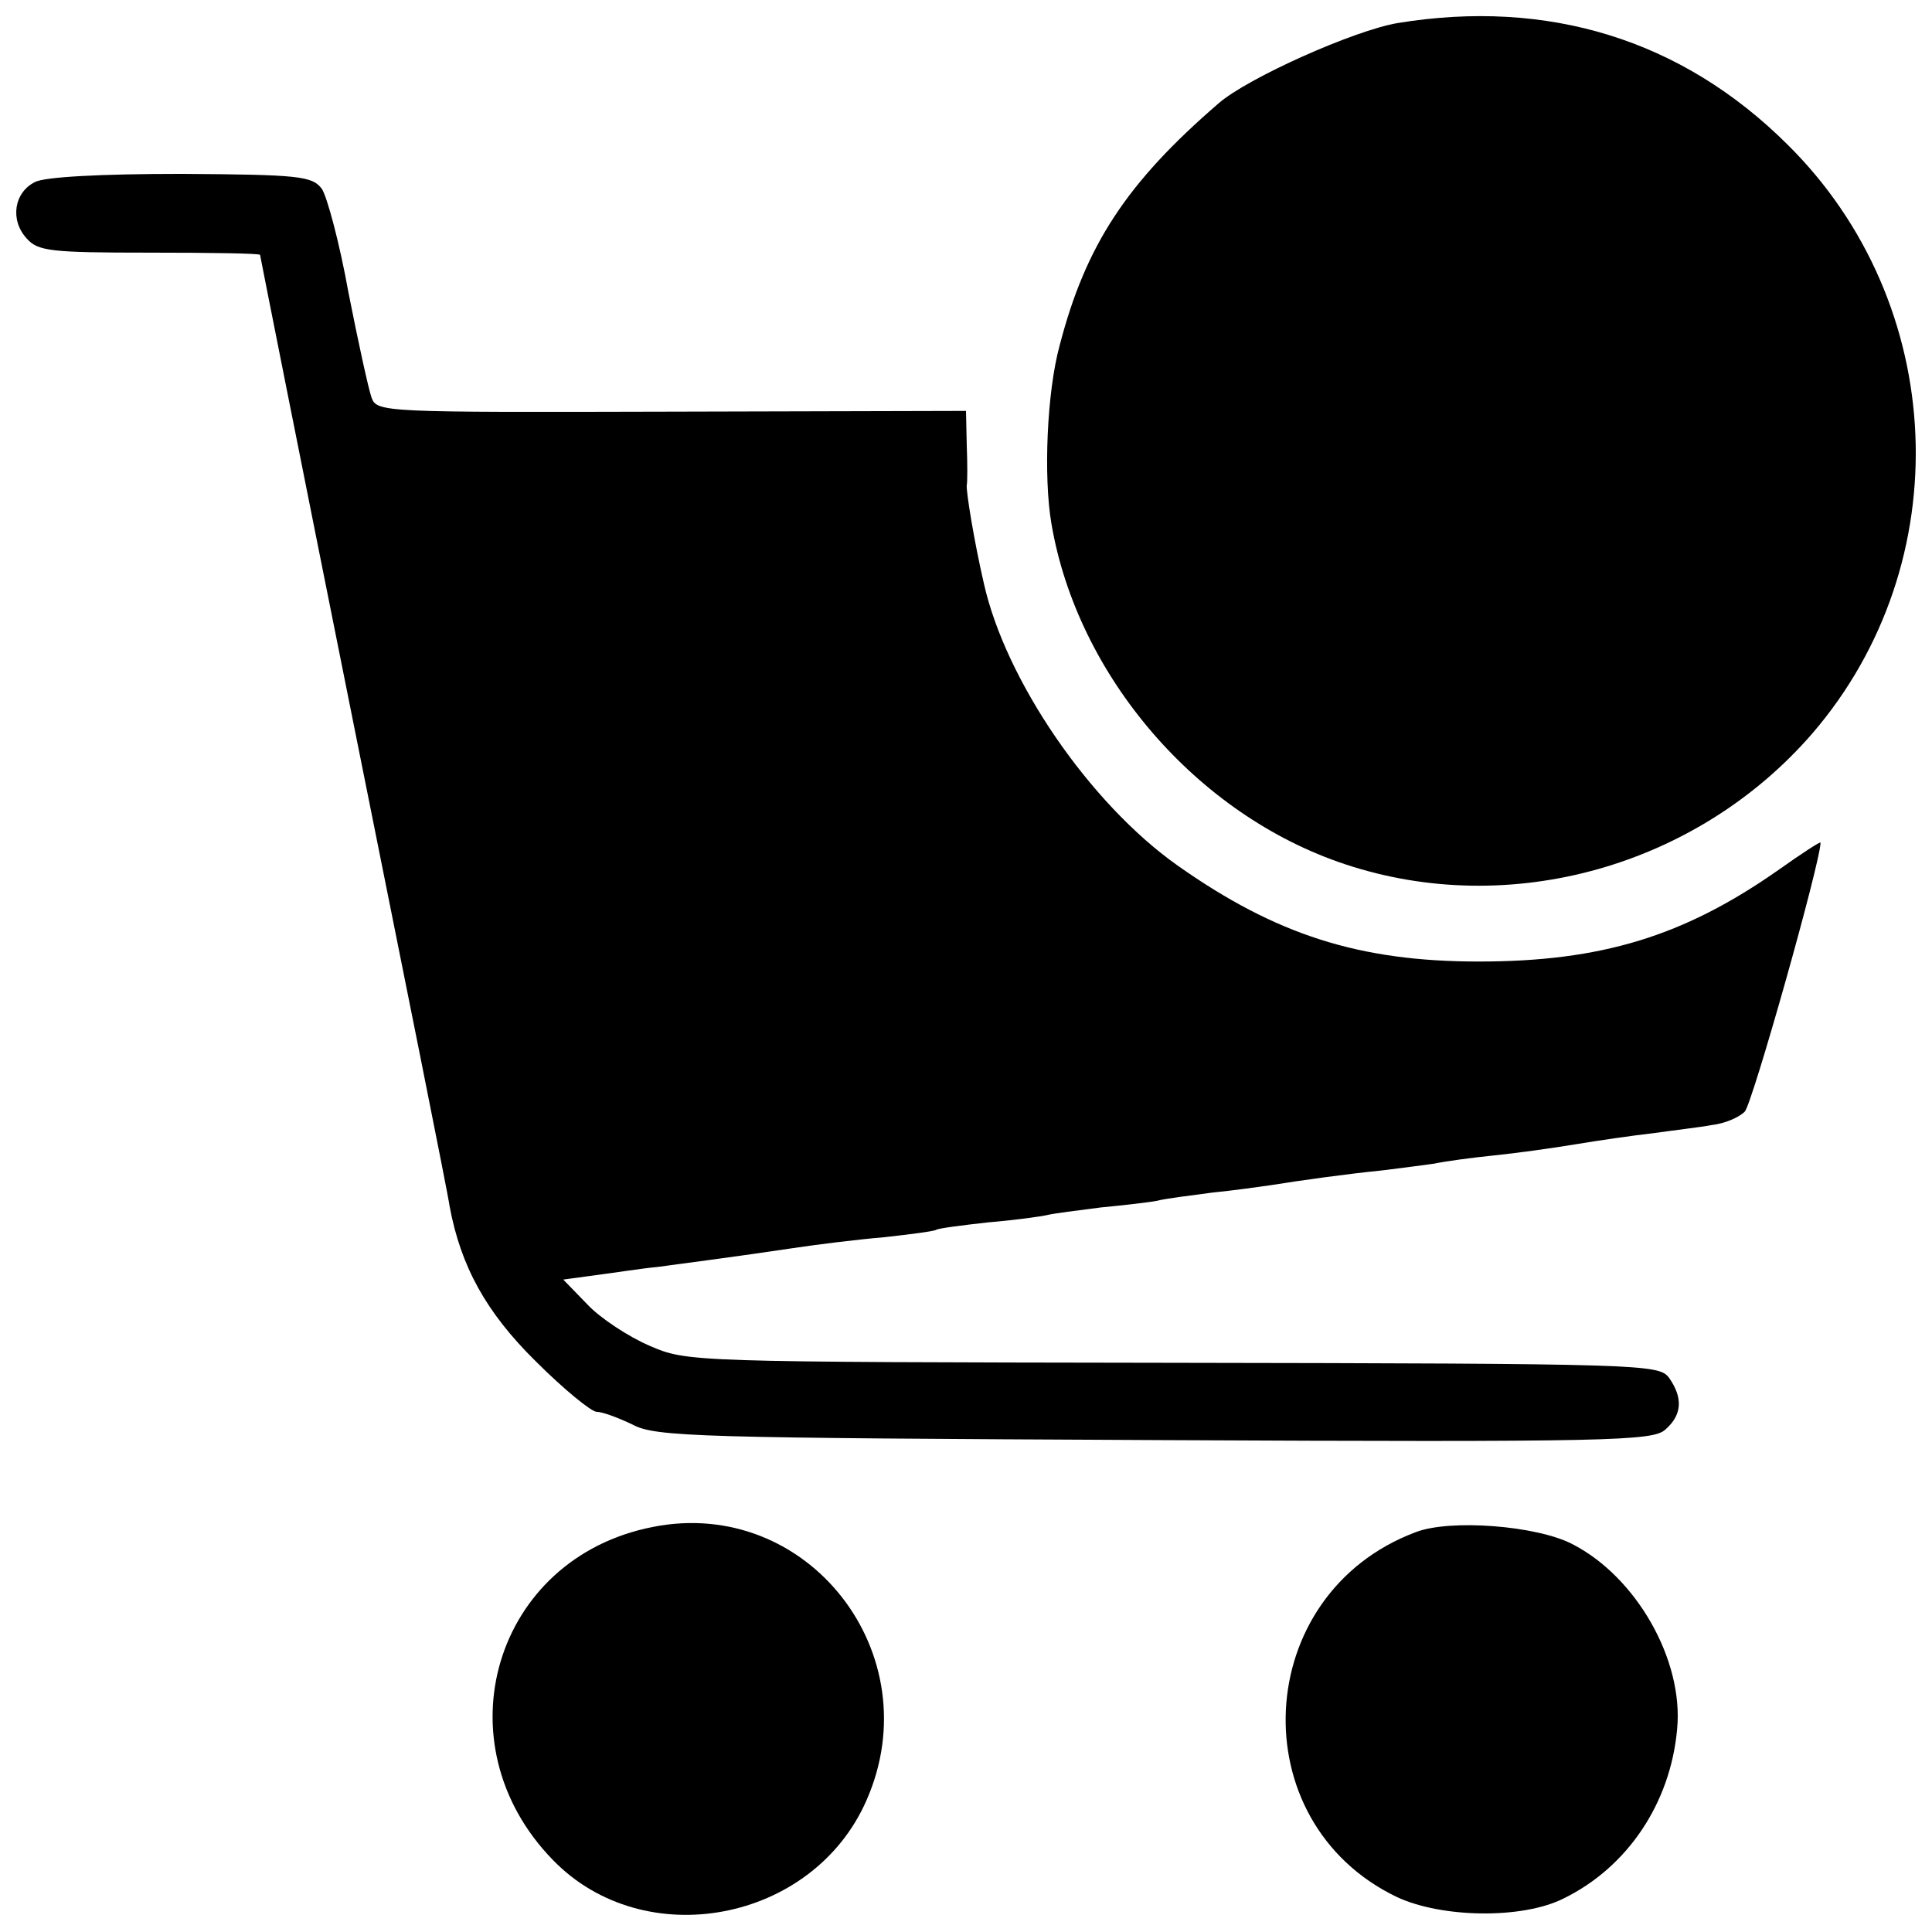 <?xml version="1.0" standalone="no"?>
<!DOCTYPE svg PUBLIC "-//W3C//DTD SVG 20010904//EN"
 "http://www.w3.org/TR/2001/REC-SVG-20010904/DTD/svg10.dtd">
<svg version="1.0" xmlns="http://www.w3.org/2000/svg"
 width="260pt" height="260pt" viewBox="0 0 260 260"
 preserveAspectRatio="xMidYMid meet">
<g transform="translate(0,260) scale(0.1,-0.1)"
fill="#000000" stroke="none">
<path d="M1881 2569 c-59 -10 -202 -74 -241 -108 -124 -107 -179 -191 -214
-326 -17 -62 -22 -176 -11 -240 35 -205 196 -392 395 -458 222 -74 474 -3 629
176 198 230 183 579 -34 793 -142 141 -322 196 -524 163z"/>
<path d="M47 2355 c-28 -14 -34 -51 -11 -76 15 -17 32 -19 166 -19 81 0 148
-1 148 -3 0 -1 56 -283 125 -627 69 -344 128 -637 130 -653 15 -81 49 -143
116 -209 38 -38 75 -68 82 -68 8 0 29 -8 48 -17 31 -17 89 -18 703 -21 617 -3
670 -1 687 14 23 20 24 43 5 70 -14 18 -33 19 -668 20 -652 1 -653 1 -704 23
-28 12 -66 37 -83 55 l-33 34 44 6 c24 3 61 9 83 11 52 7 106 14 180 25 33 5
89 12 125 15 36 4 67 8 70 10 3 2 34 6 70 10 36 3 72 8 80 10 8 2 40 6 71 10
31 3 66 7 76 9 11 3 44 7 74 11 30 3 65 8 79 10 37 6 101 15 151 20 24 3 55 7
69 9 14 3 50 8 80 11 30 3 80 10 110 15 30 5 78 12 105 15 28 4 63 8 79 11 17
2 36 10 44 18 10 10 102 336 102 362 0 2 -26 -15 -57 -37 -127 -89 -238 -123
-403 -123 -161 0 -273 36 -405 129 -119 84 -232 250 -261 380 -13 56 -24 124
-23 132 1 4 1 29 0 54 l-1 46 -396 -1 c-388 -1 -397 -1 -404 19 -4 11 -18 75
-31 141 -12 67 -29 130 -36 140 -13 17 -30 19 -189 20 -107 0 -184 -4 -197
-11z"/>
<path d="M878 545 c-213 -42 -287 -291 -134 -448 123 -127 350 -84 422 80 87
197 -79 410 -288 368z"/>
<path d="M1905 538 c-221 -83 -236 -390 -25 -491 60 -28 168 -30 224 -2 86 42
144 128 153 228 9 93 -55 205 -141 249 -48 25 -165 34 -211 16z"/>
</g>
</svg>
